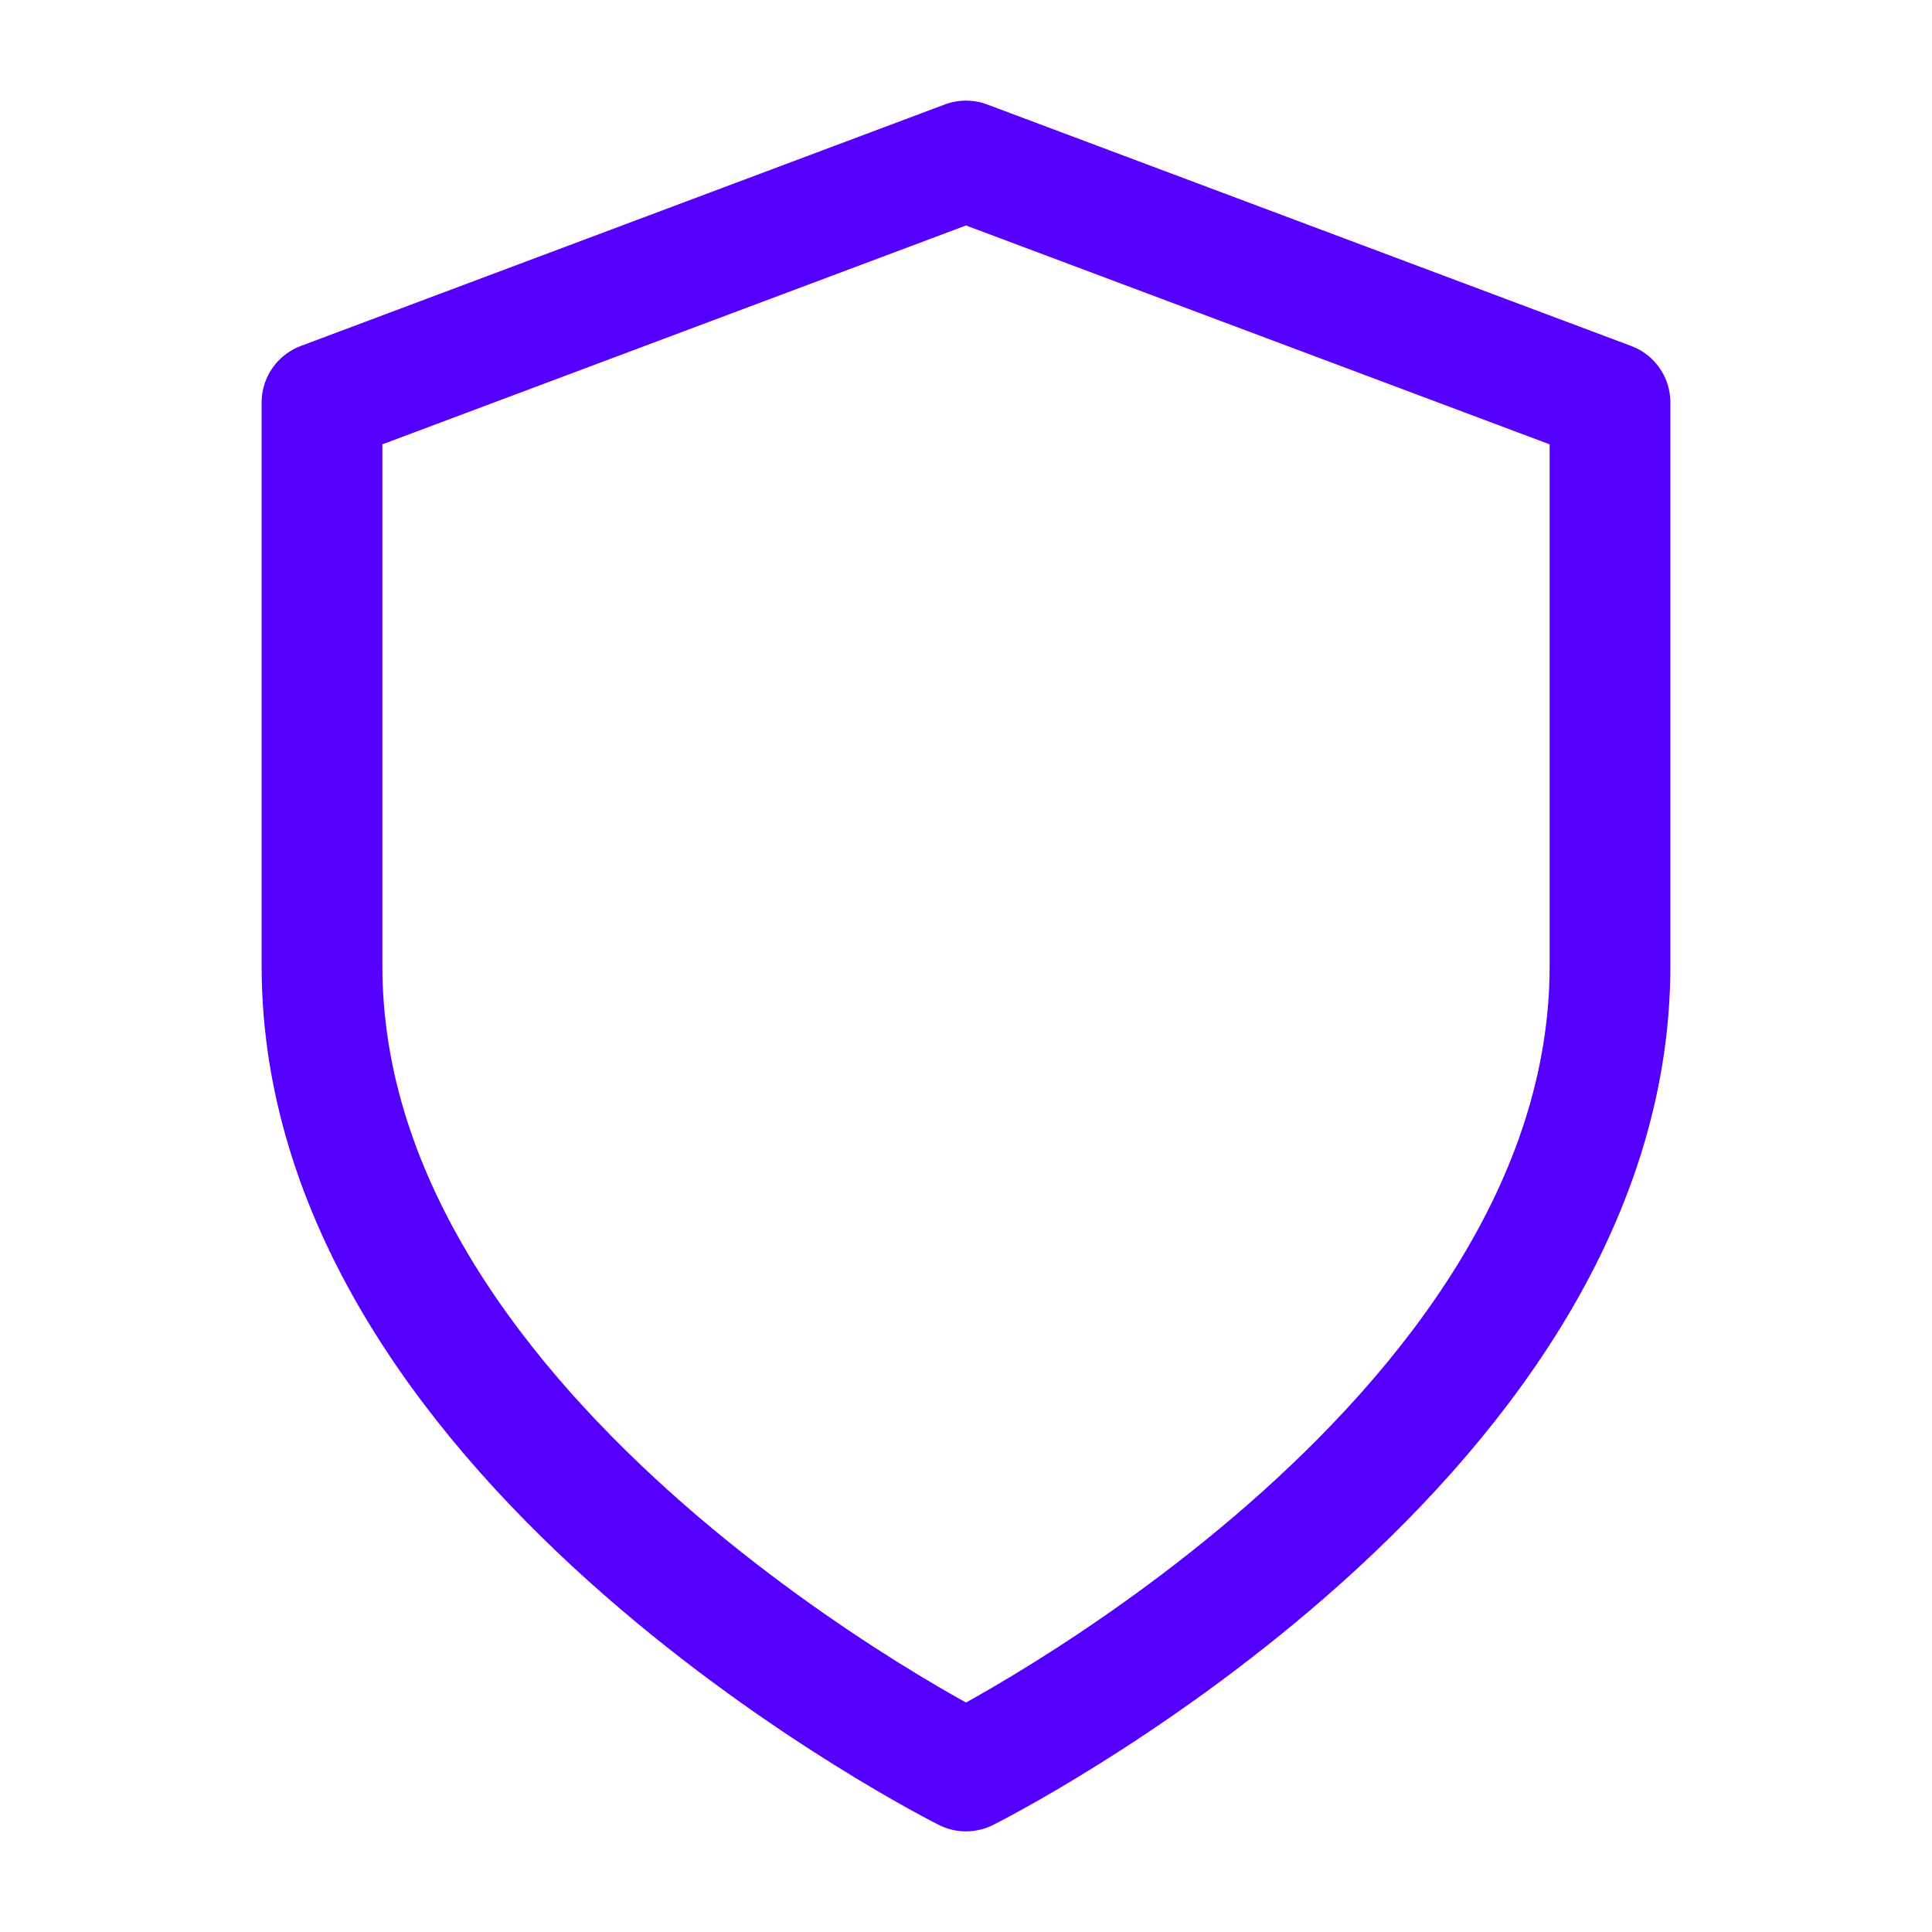 <svg fill="none" height="32" stroke="#50f" stroke-linecap="round" stroke-linejoin="round" stroke-width="1.5" viewBox="0 0 24 24" width="32" xmlns="http://www.w3.org/2000/svg"><path d="m12 22s8-4 8-10v-7l-8-3-8 3v7c0 6 8 10 8 10z"/></svg>